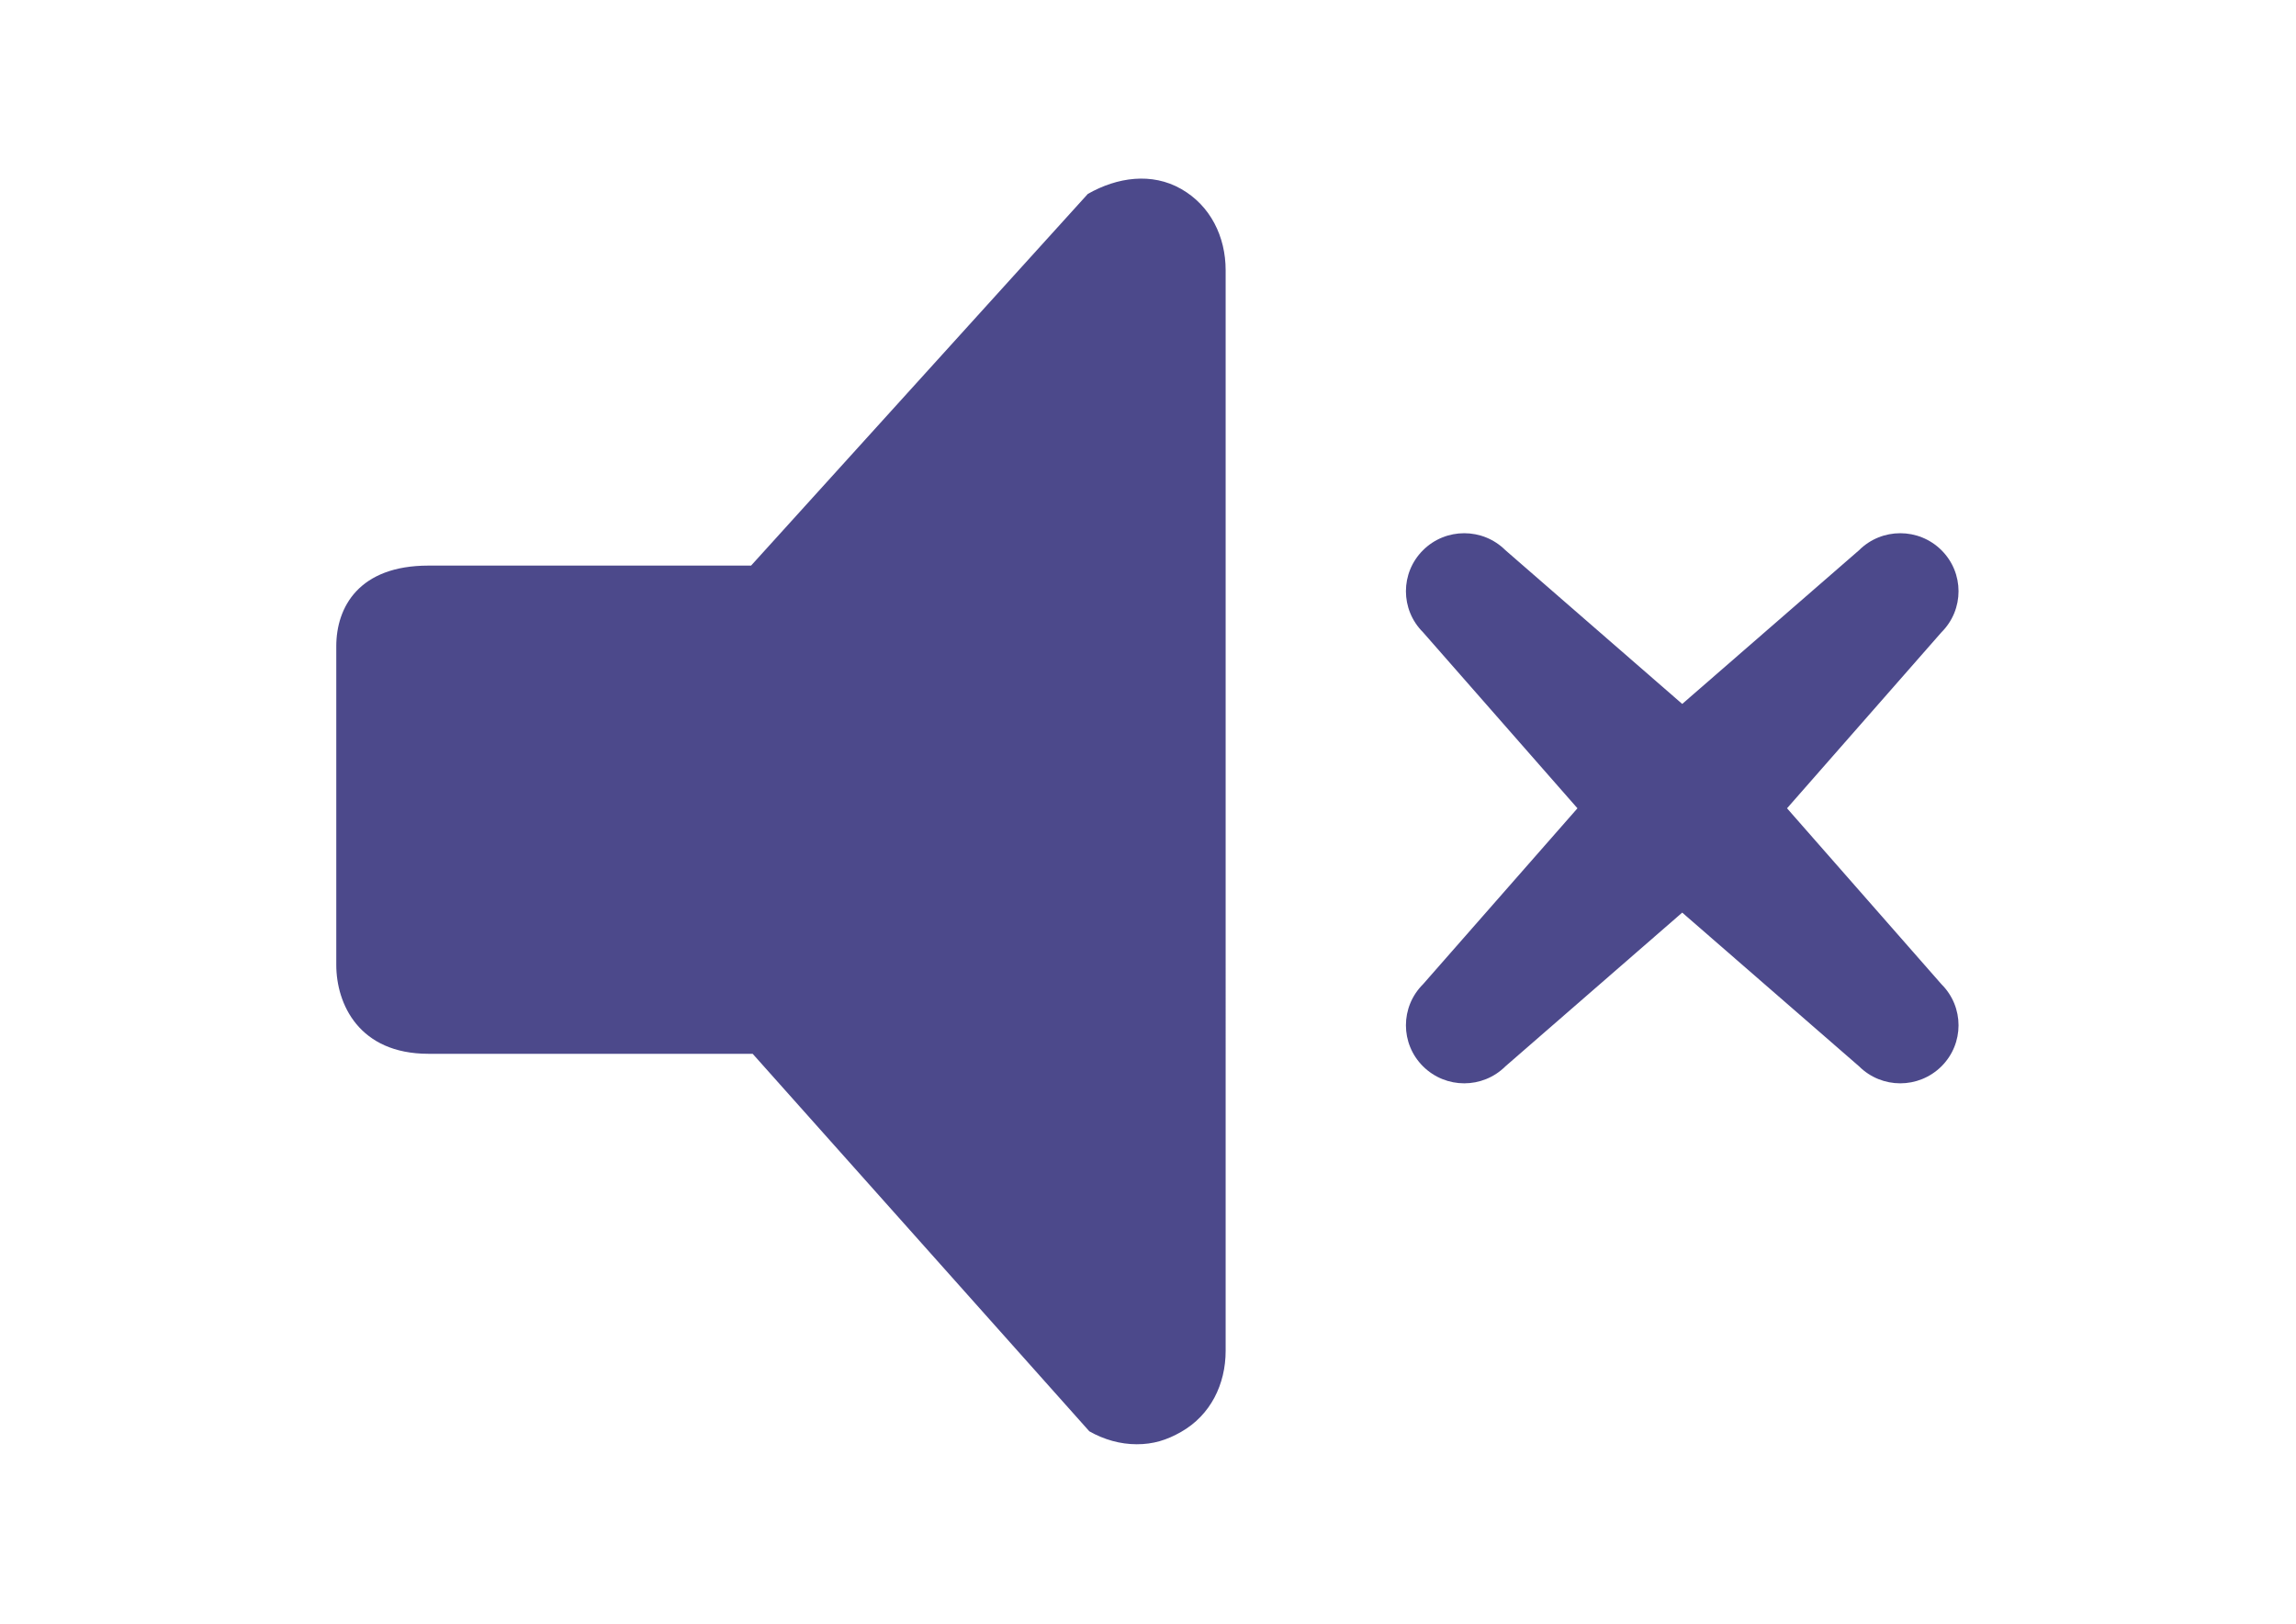<?xml version="1.0" encoding="utf-8"?>
<!-- Generator: Adobe Illustrator 16.0.0, SVG Export Plug-In . SVG Version: 6.00 Build 0)  -->
<!DOCTYPE svg PUBLIC "-//W3C//DTD SVG 1.1//EN" "http://www.w3.org/Graphics/SVG/1.1/DTD/svg11.dtd">
<svg version="1.1" id="Layer_1" xmlns="http://www.w3.org/2000/svg" xmlns:xlink="http://www.w3.org/1999/xlink" x="0px" y="0px"
	 width="841.889px" height="595.281px" viewBox="0 0 841.889 595.281" enable-background="new 0 0 841.889 595.281"
	 xml:space="preserve">
<g>
	<path fill="#4C498B" d="M398.875,71.097L275.403,207.356H157.089c-25.422,0-33.784,15.156-33.784,29.591v116.754
		c0,14.435,8.362,32.638,33.784,32.638h118.893l123.444,138.395c5.377,3.067,11.377,4.752,17.385,4.752
		c6,0,10.929-1.47,16.298-4.544c10.762-6.143,16.306-17.417,16.306-29.716V99.064c0-12.292-5.544-23.645-16.306-29.787
		S409.644,64.955,398.875,71.097z"/>
	<path fill="#4C498B" d="M711.892,231.799c8.344-8.314,8.344-21.775,0-30.082c-8.353-8.307-21.875-8.307-30.219,0l-64.842,56.358
		l-64.825-56.358c-8.345-8.307-21.875-8.307-30.219,0c-8.354,8.307-8.354,21.768,0,30.082l56.628,64.534l-56.628,64.51
		c-8.354,8.314-8.354,21.775,0,30.09c4.176,4.149,9.641,6.232,15.113,6.232c5.465,0,10.938-2.083,15.105-6.232l64.825-56.357
		l64.842,56.357c4.168,4.149,9.632,6.232,15.104,6.232c5.465,0,10.938-2.083,15.114-6.232c8.344-8.314,8.344-21.775,0-30.09
		l-56.629-64.51L711.892,231.799z"/>
</g>
</svg>

